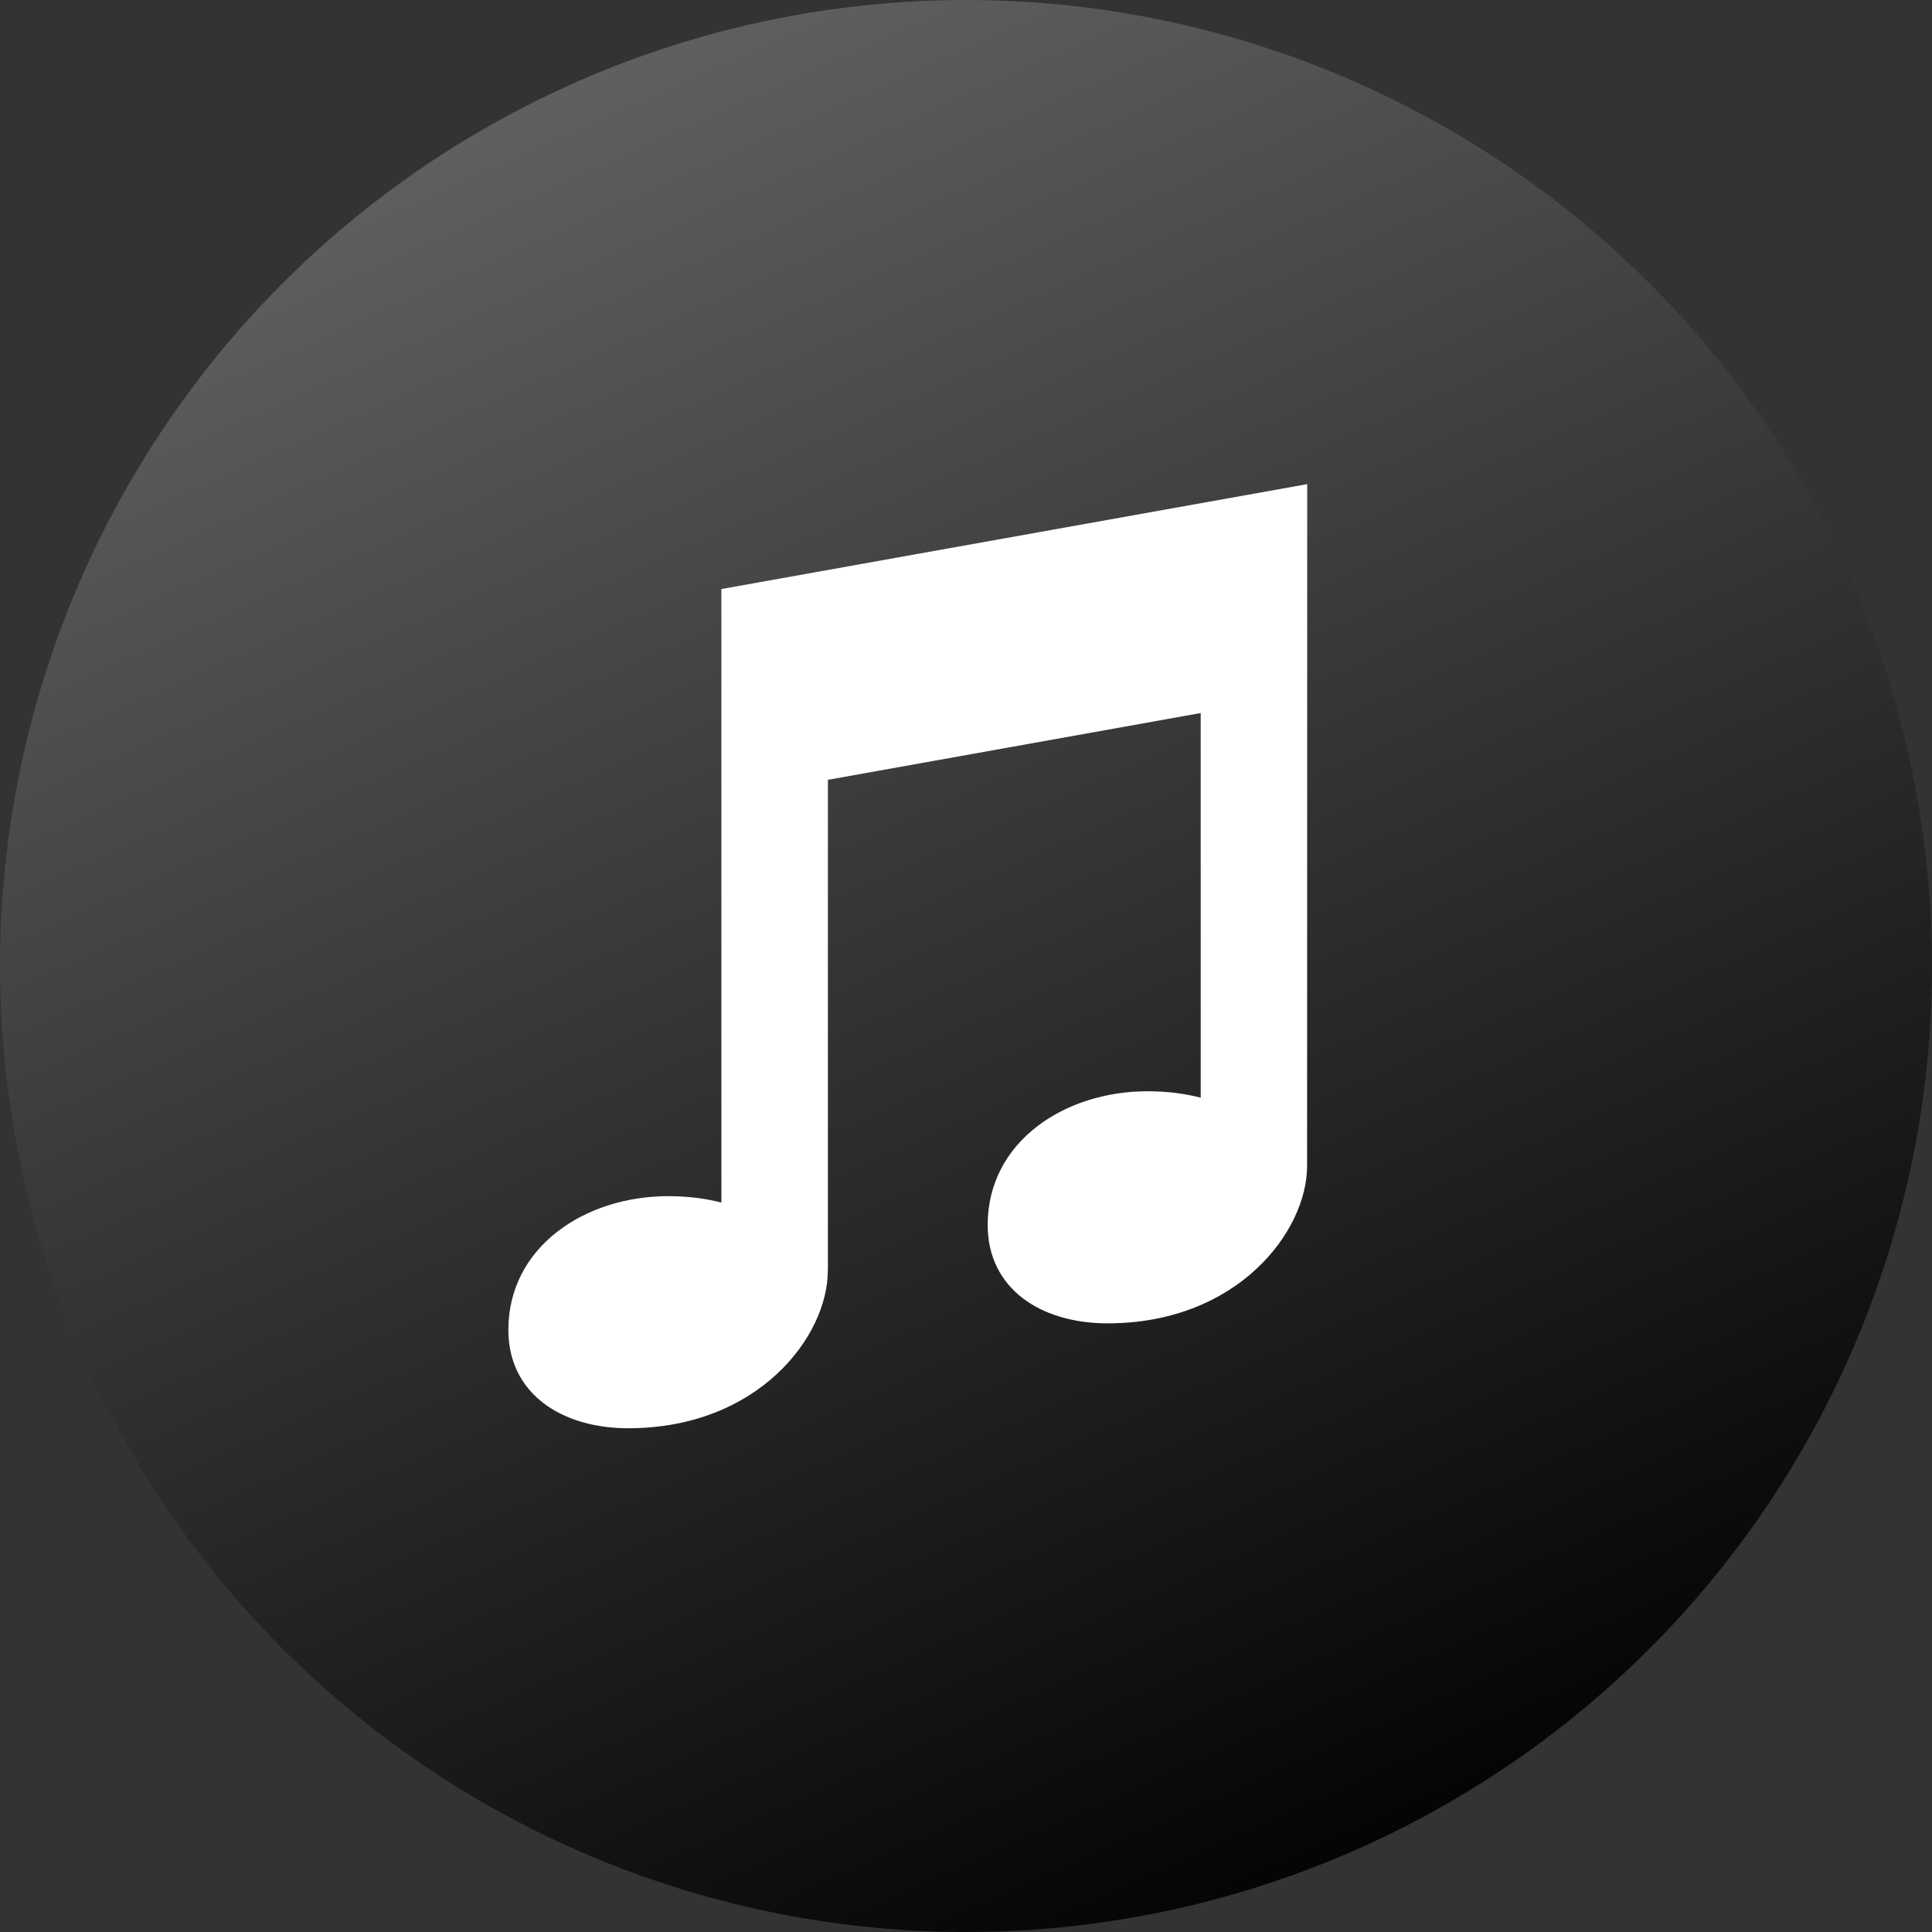<svg width="54" height="54" viewBox="0 0 54 54" fill="none" xmlns="http://www.w3.org/2000/svg">
<rect x="0" y="0" width="54" height="54" fill="#333333" stroke="none"/>
<circle cx="27" cy="27" r="27" fill="url(#paint0_linear)"/>
<path d="M36.537 13.532L36.534 32.59C36.534 34.412 34.597 36.988 30.955 36.988C29.105 36.988 27.606 36.031 27.606 34.239C27.606 31.91 29.757 30.501 32.071 30.501C32.715 30.501 33.194 30.587 33.56 30.681V19.93L23.14 21.796V35.522H23.137C23.137 37.344 21.201 39.92 17.558 39.92C15.708 39.92 14.209 38.963 14.209 37.171C14.209 34.842 16.36 33.433 18.675 33.433C19.318 33.433 19.797 33.519 20.163 33.613V16.464L36.537 13.532Z" fill="white"/>
<defs>
<linearGradient id="paint0_linear" x1="14.466" y1="-9.96747e-07" x2="38.824" y2="54.129" gradientUnits="userSpaceOnUse">
<stop stop-color="#646464"/>
<stop offset="1"/>
</linearGradient>
</defs>
</svg>
